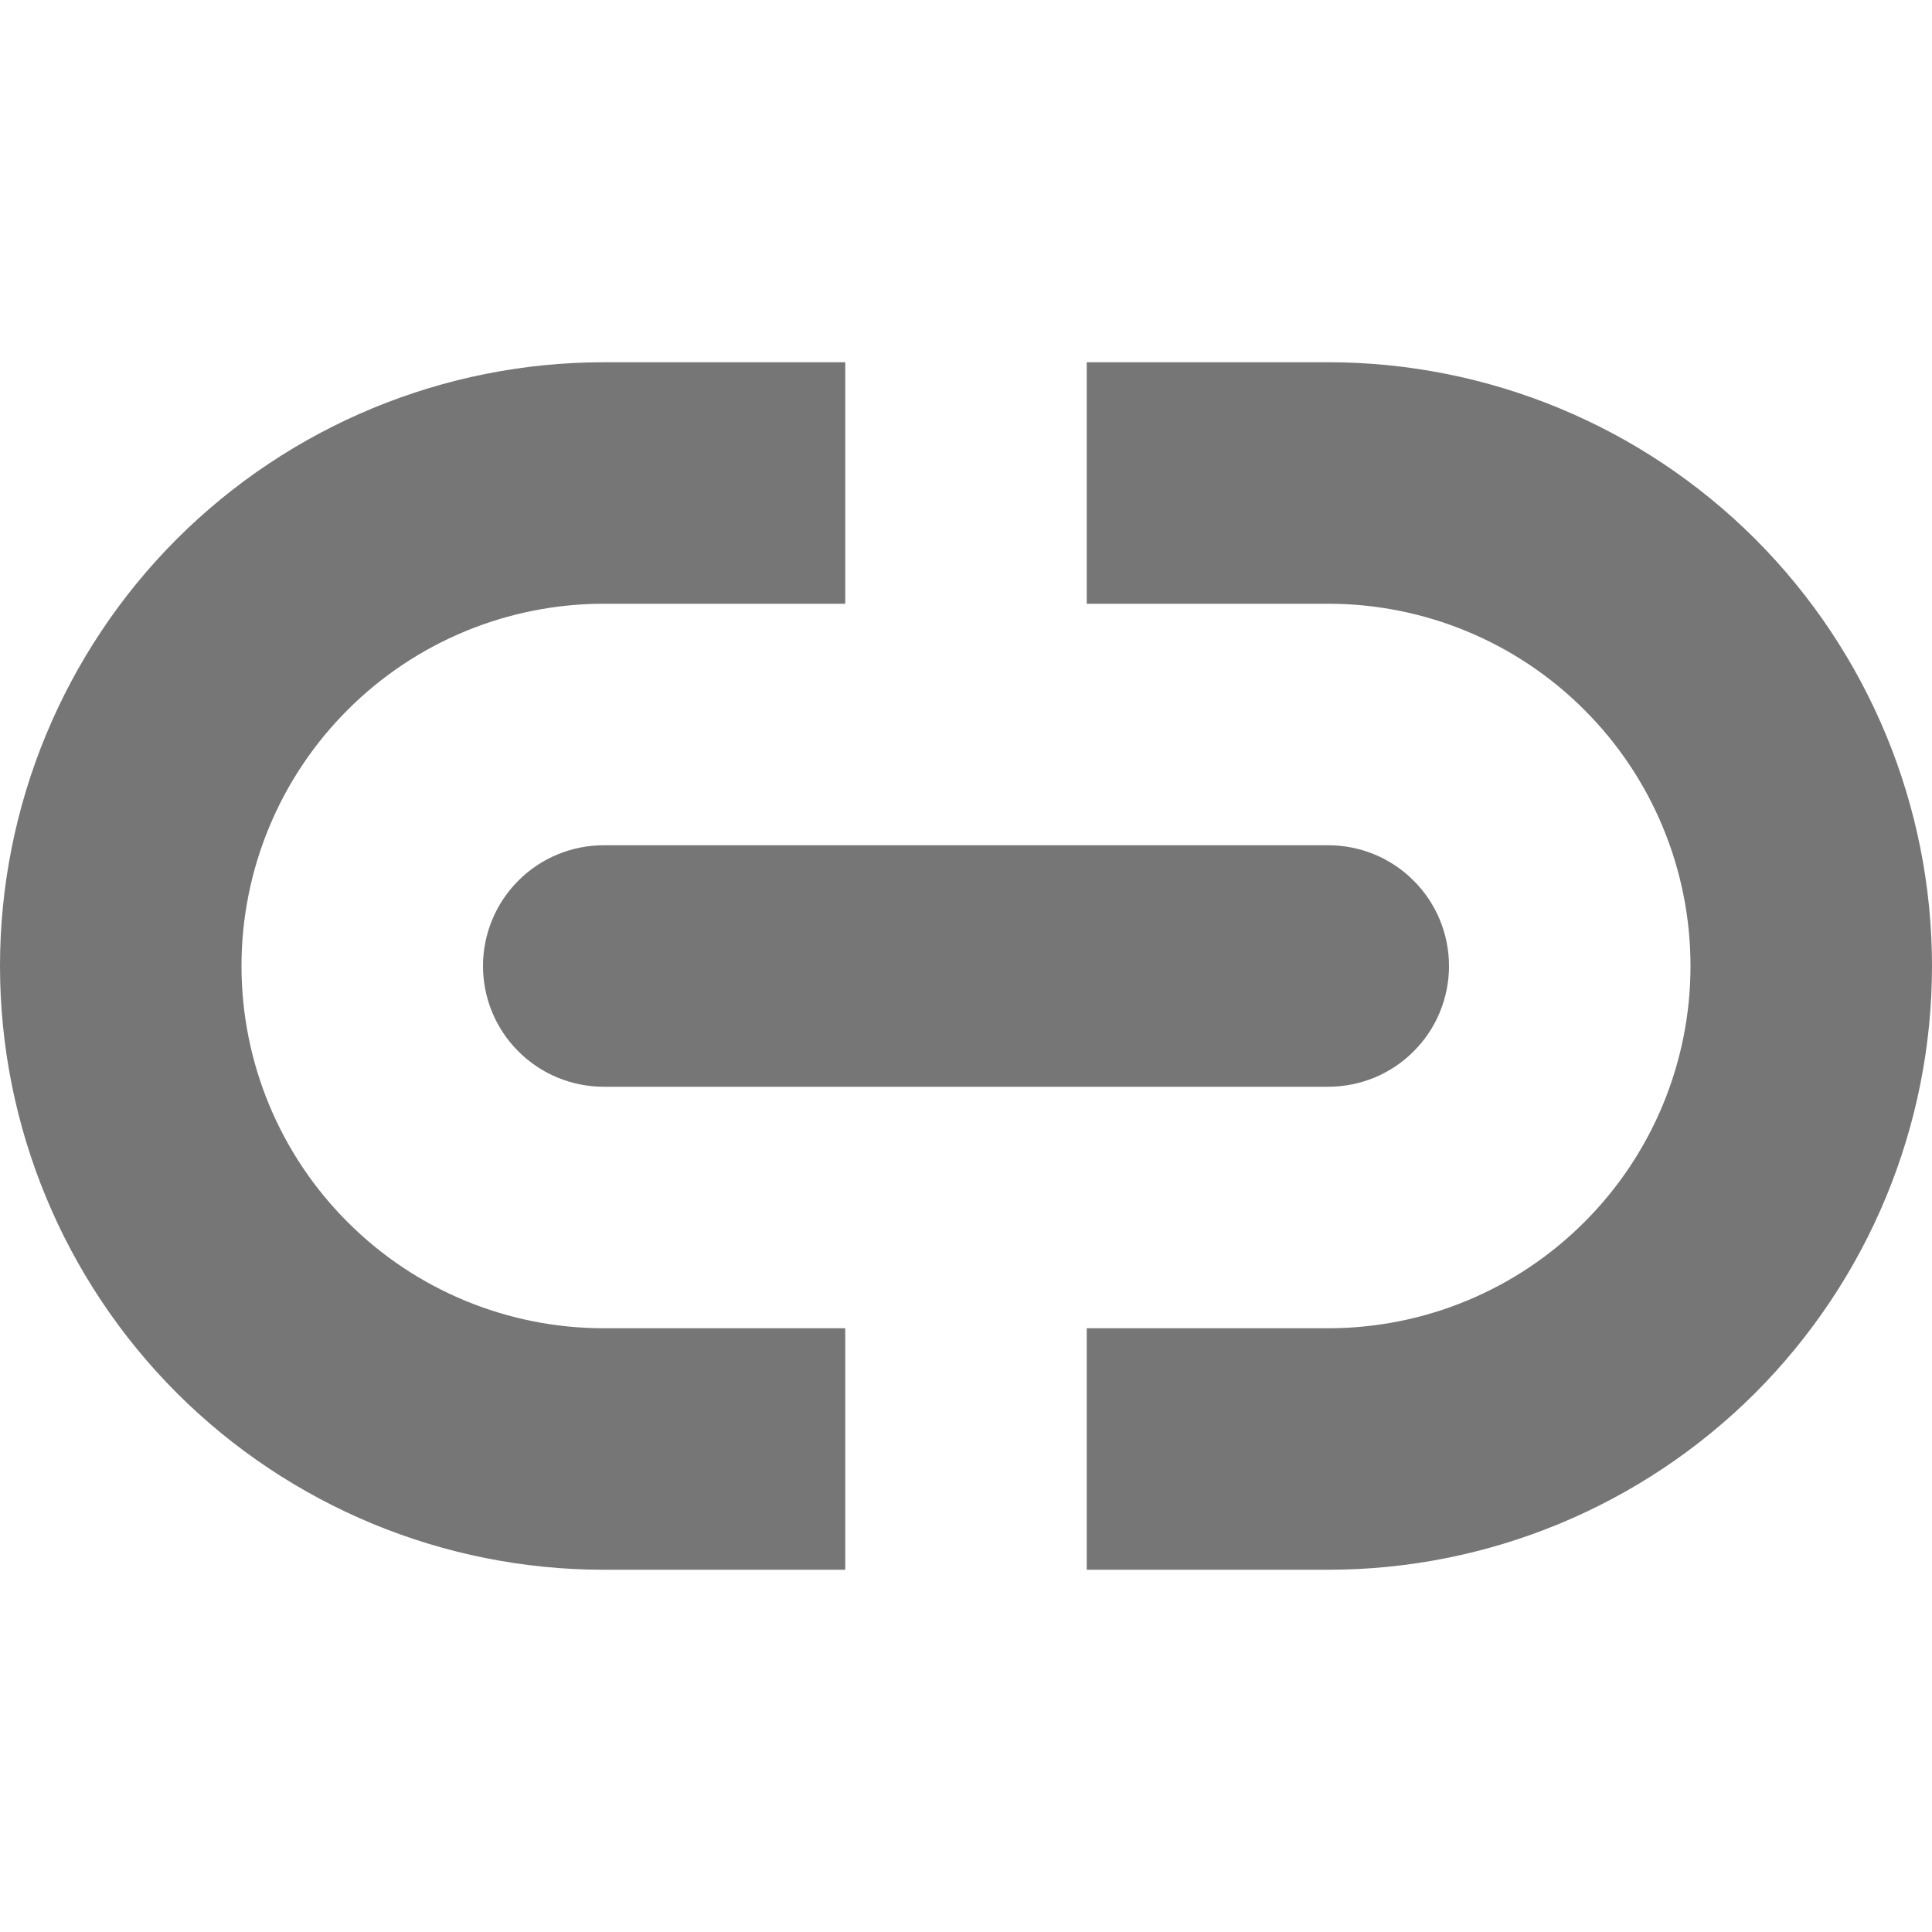 <svg width="16" height="16" viewBox="0 0 16 16" fill="none" xmlns="http://www.w3.org/2000/svg">
<path d="M7 5H5C4.204 5 3.441 5.316 2.879 5.879C2.316 6.441 2 7.204 2 8C2 8.796 2.316 9.559 2.879 10.121C3.441 10.684 4.204 11 5 11H7V13H5C3.674 13 2.402 12.473 1.464 11.536C0.527 10.598 0 9.326 0 8C0 6.674 0.527 5.402 1.464 4.464C2.402 3.527 3.674 3 5 3H7V5ZM9 11H11C11.796 11 12.559 10.684 13.121 10.121C13.684 9.559 14 8.796 14 8C14 7.204 13.684 6.441 13.121 5.879C12.559 5.316 11.796 5 11 5H9V3H11C12.326 3 13.598 3.527 14.536 4.464C15.473 5.402 16 6.674 16 8C16 9.326 15.473 10.598 14.536 11.536C13.598 12.473 12.326 13 11 13H9V11ZM5 7H11C11.265 7 11.52 7.105 11.707 7.293C11.895 7.48 12 7.735 12 8C12 8.265 11.895 8.52 11.707 8.707C11.52 8.895 11.265 9 11 9H5C4.735 9 4.48 8.895 4.293 8.707C4.105 8.52 4 8.265 4 8C4 7.735 4.105 7.48 4.293 7.293C4.48 7.105 4.735 7 5 7Z" fill="#767676"/>
</svg>
